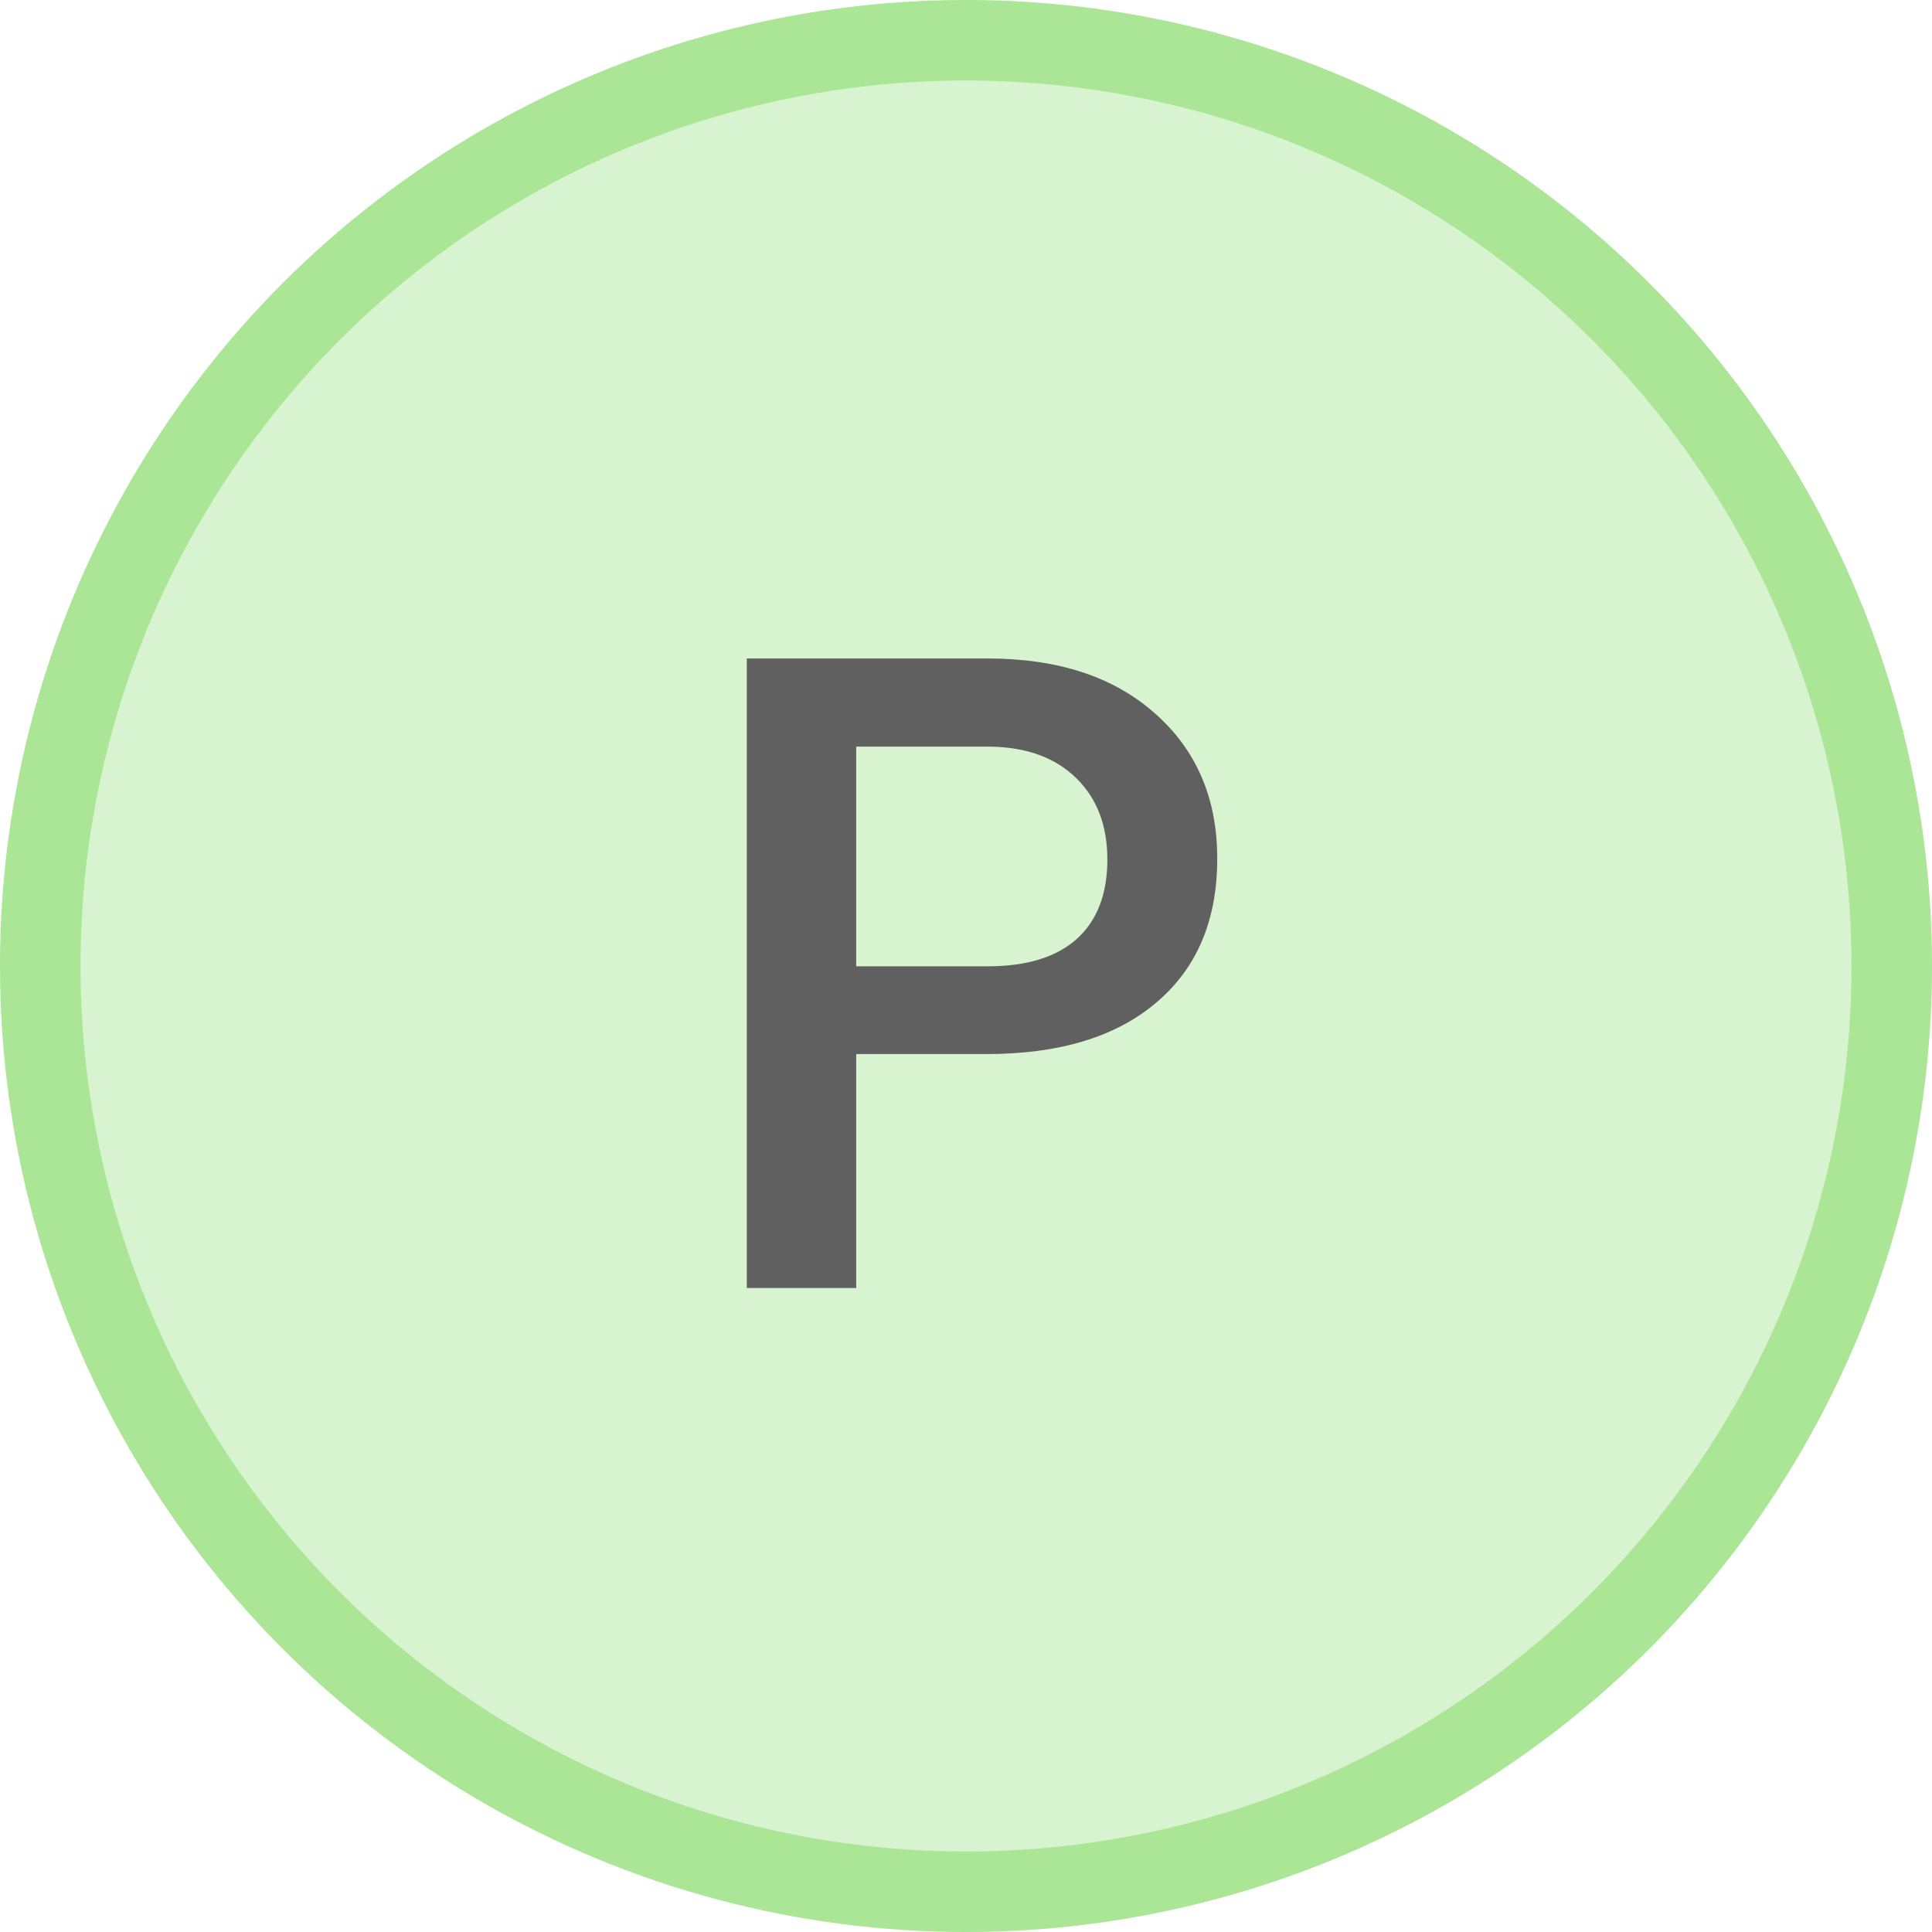 <svg width="24" height="24" viewBox="0 0 24 24" fill="none" xmlns="http://www.w3.org/2000/svg">
<circle cx="12" cy="12" r="12" fill="#3FC513" fill-opacity="0.2"/>
<circle cx="12" cy="12" r="11.5" stroke="#3FC513" stroke-opacity="0.3"/>
<path d="M10.636 13.094V16H9.277V8.18H12.269C13.142 8.18 13.835 8.407 14.347 8.862C14.863 9.317 15.121 9.918 15.121 10.666C15.121 11.433 14.868 12.029 14.363 12.455C13.862 12.881 13.158 13.094 12.252 13.094H10.636ZM10.636 12.004H12.269C12.752 12.004 13.121 11.891 13.375 11.665C13.629 11.436 13.756 11.107 13.756 10.677C13.756 10.255 13.627 9.918 13.37 9.667C13.112 9.413 12.757 9.283 12.306 9.275H10.636V12.004Z" fill="#606060"/>
</svg>
